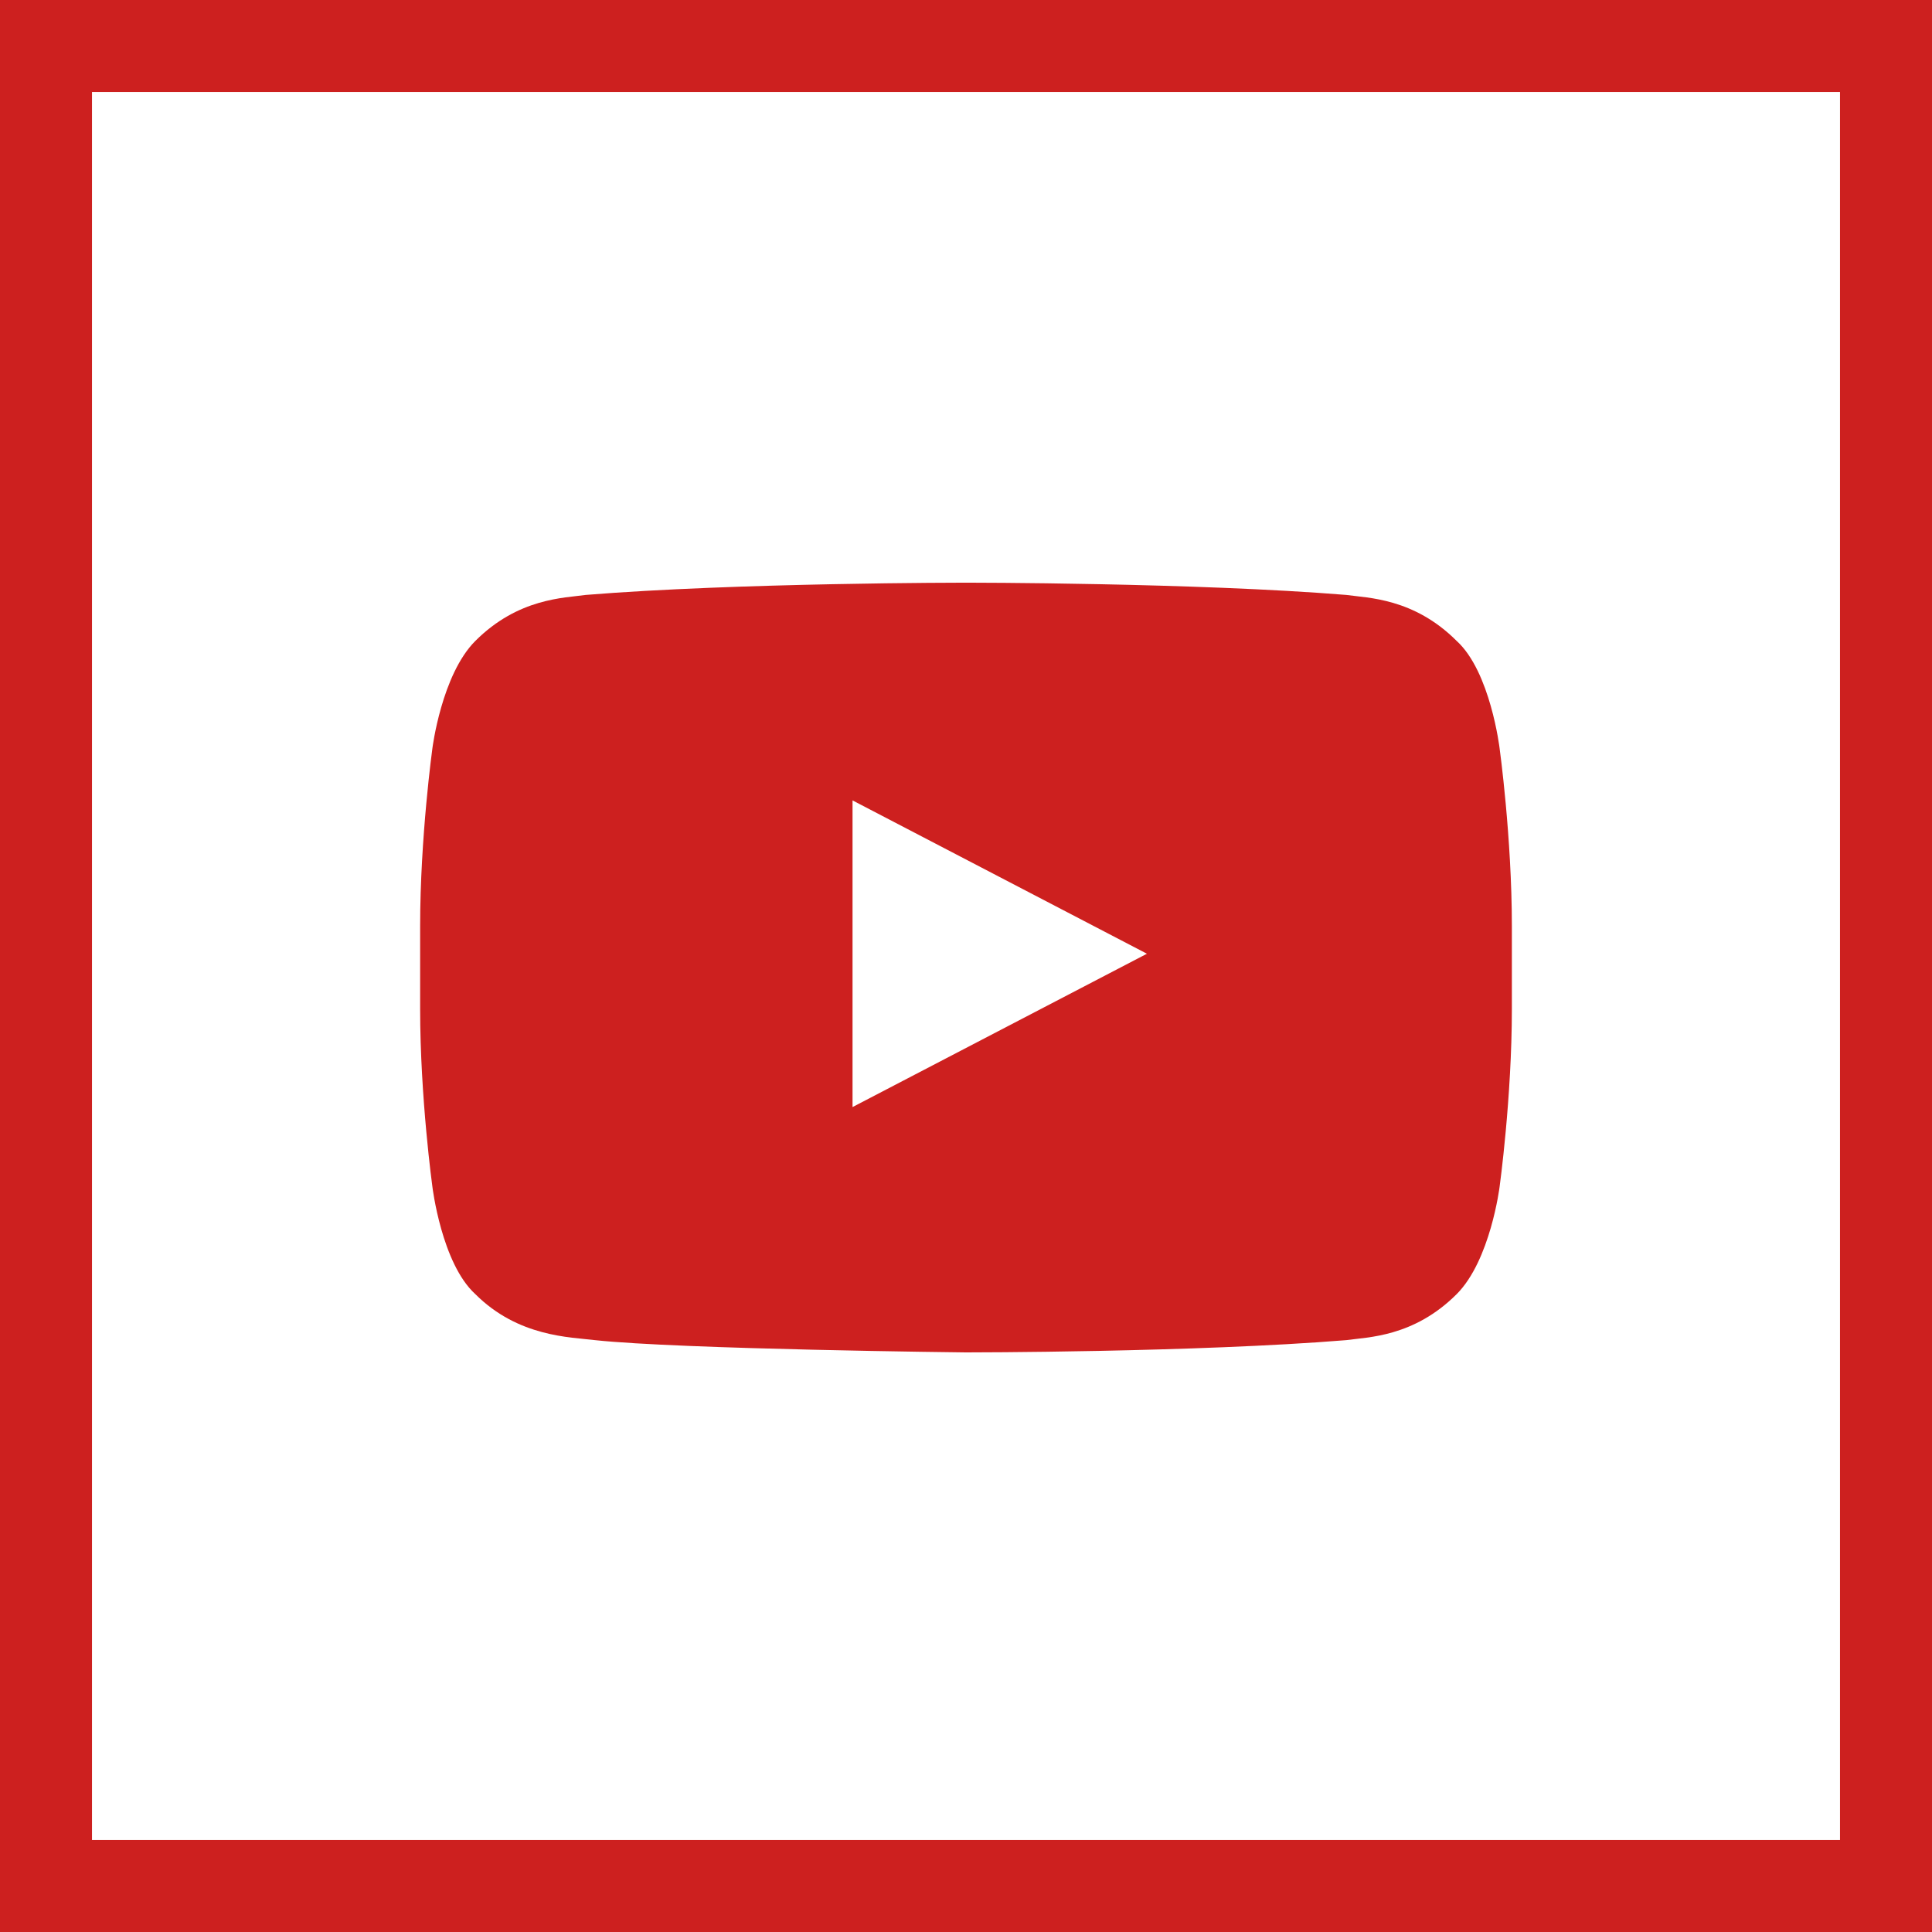 <?xml version="1.0" encoding="utf-8"?>
<!-- Generator: Adobe Illustrator 21.0.2, SVG Export Plug-In . SVG Version: 6.00 Build 0)  -->
<svg version="1.1" id="Layer_1" xmlns="http://www.w3.org/2000/svg" xmlns:xlink="http://www.w3.org/1999/xlink" x="0px" y="0px"
	 viewBox="0 0 63 63" style="enable-background:new 0 0 63 63;" xml:space="preserve">
<style type="text/css">
	.st0{fill:#3D5A98;}
	.st1{fill:#FFFFFF;}
	.st2{fill:#005CFF;}
	.st3{fill:#FF6600;}
	.st4{fill-rule:evenodd;clip-rule:evenodd;fill:#FFFFFF;}
	.st5{fill:#007EE5;}
	.st6{fill:#DC4E41;}
	.st7{fill:#2EDE73;}
	.st8{fill:#405DE6;}
	.st9{fill:#EA4C89;}
	.st10{fill:#0084FF;}
	.st11{fill:#1D66D8;}
	.st12{fill:#0077B5;}
	.st13{fill:#FF4500;}
	.st14{fill:none;}
	.st15{fill:#1DA1F2;}
	.st16{fill:#303D4D;}
	.st17{fill:#BD081C;}
	.st18{fill:#F9EC31;}
	.st19{fill:#00AFF0;}
	.st20{fill:#32B8E8;}
	.st21{fill:#CD201F;}
	.st22{fill:#F29100;}
	.st23{fill:#00749A;}
	.st24{fill:#00AB6C;}
	.st25{fill-rule:evenodd;clip-rule:evenodd;fill:#FF6600;}
	.st26{fill:#FB0A84;}
</style>
<g id="XMLID_1158_">
	<g id="Base_4_">
		<path id="XMLID_307_" class="st21" d="M63,63H0V0h63V63z M3,60h57V3H3V60z"/>
	</g>
	<g id="Lozenge_2_">
		<g id="XMLID_40_">
			<path id="XMLID_42_" class="st21" d="M48.9,24.4c0,0-0.3-2.5-1.4-3.5c-1.4-1.4-2.9-1.4-3.6-1.5C39,19,31.5,19,31.5,19h0
				c0,0-7.5,0-12.4,0.4c-0.7,0.1-2.2,0.1-3.6,1.5c-1.1,1.1-1.4,3.5-1.4,3.5s-0.4,2.9-0.4,5.8v2.7c0,2.9,0.4,5.8,0.4,5.8
				s0.3,2.5,1.4,3.5c1.4,1.4,3.1,1.4,3.9,1.5c2.8,0.3,12.1,0.4,12.1,0.4s7.5,0,12.4-0.4c0.7-0.1,2.2-0.1,3.6-1.5
				c1.1-1.1,1.4-3.5,1.4-3.5s0.4-2.9,0.4-5.8v-2.7C49.3,27.3,48.9,24.4,48.9,24.4z M27.8,36.1l0-10l9.6,5L27.8,36.1z"/>
		</g>
	</g>
</g>
</svg>
